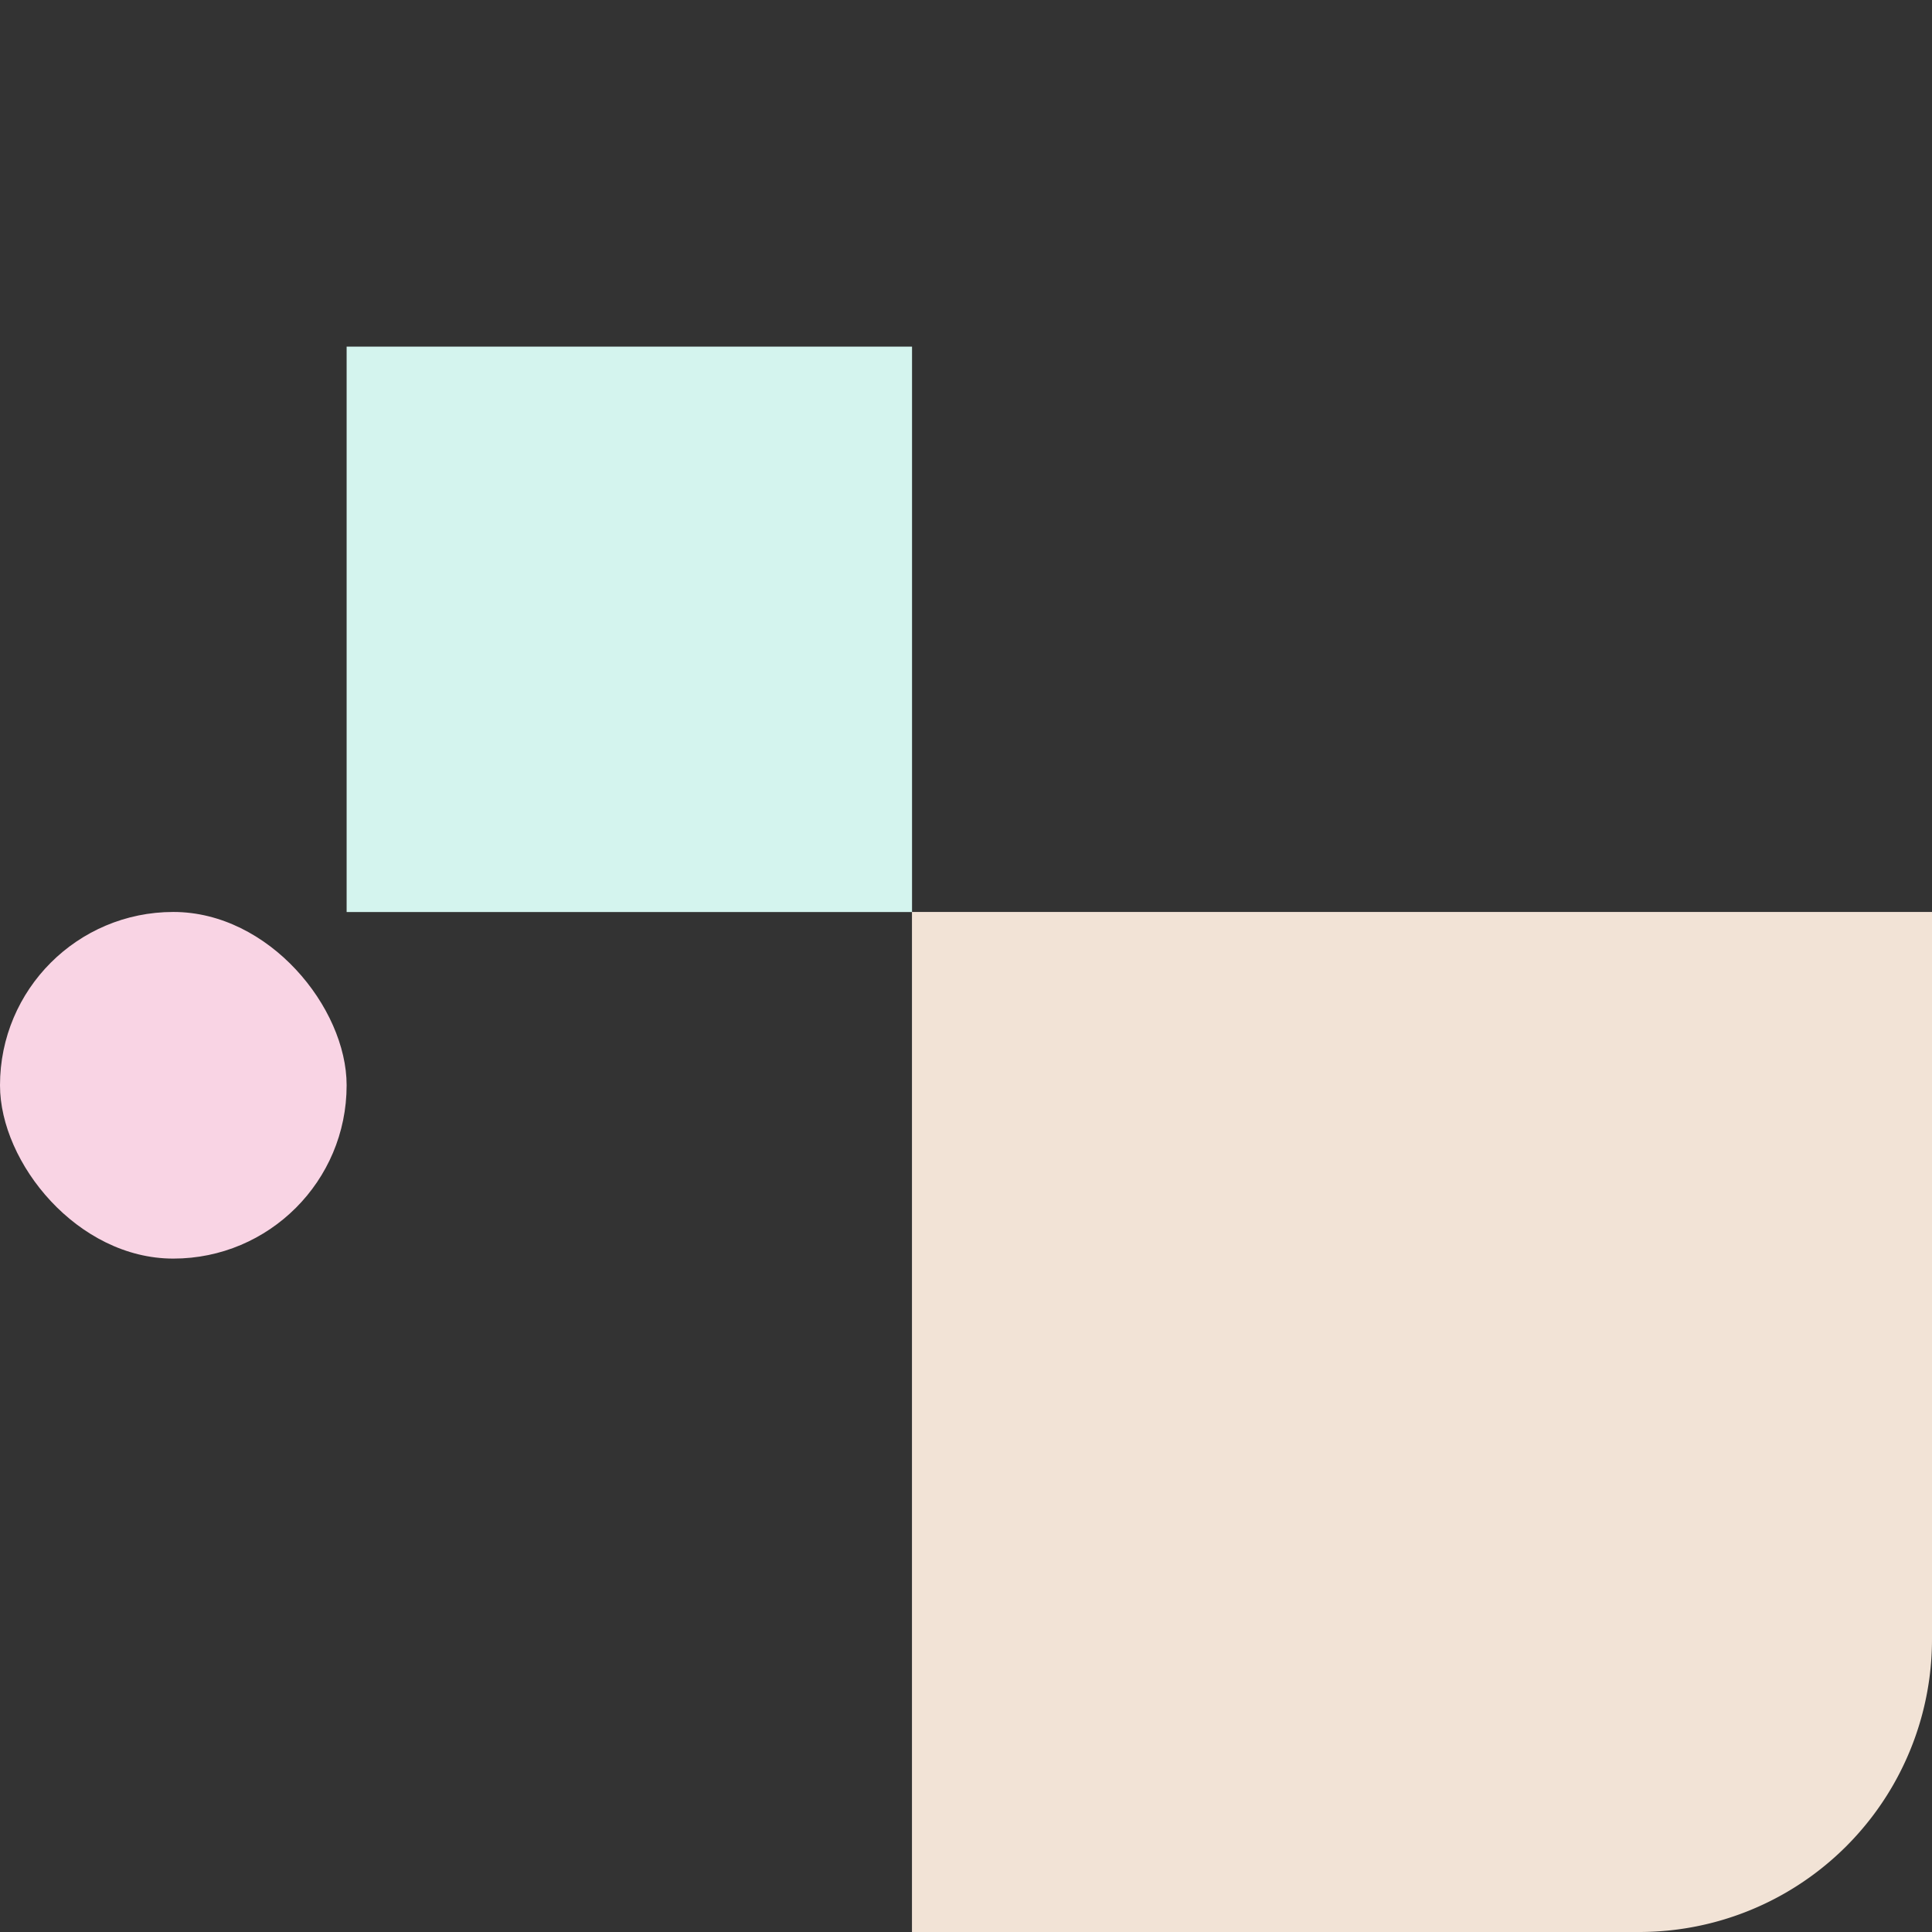 <svg id="a6ccfc29-bad6-436d-b919-ca18dabae4c2 " data-name="Layer 1" xmlns="http://www.w3.org/2000/svg" viewBox="0 0 256 256"><rect x="0" y="0" width="256" height="256" fill="#333333" stroke="none"/><defs><style>.a9781fe3-ae1e-4b4d-a3b9-12e90161d33a{fill:#f2e3d6;}</style></defs><path style="fill:#f2e3d6;" class="a9781fe3-ae1e-4b4d-a3b9-12e90161d33a" d="M120.84,120.84H256a0,0,0,0,1,0,0v96.36A38.79,38.79,0,0,1,217.21,256H120.84a0,0,0,0,1,0,0V120.84A0,0,0,0,1,120.84,120.84Z"/><rect style="fill:#d4f4ee;" class="a9781fe3-ae1e-4b4d-a3b9-12e90161d33a" x="45.93" y="45.93" width="74.92" height="74.92"/><rect style="fill:#f9d4e4;" class="a9781fe3-ae1e-4b4d-a3b9-12e90161d33a" y="120.84" width="45.93" height="45.93" rx="22.96"/></svg>